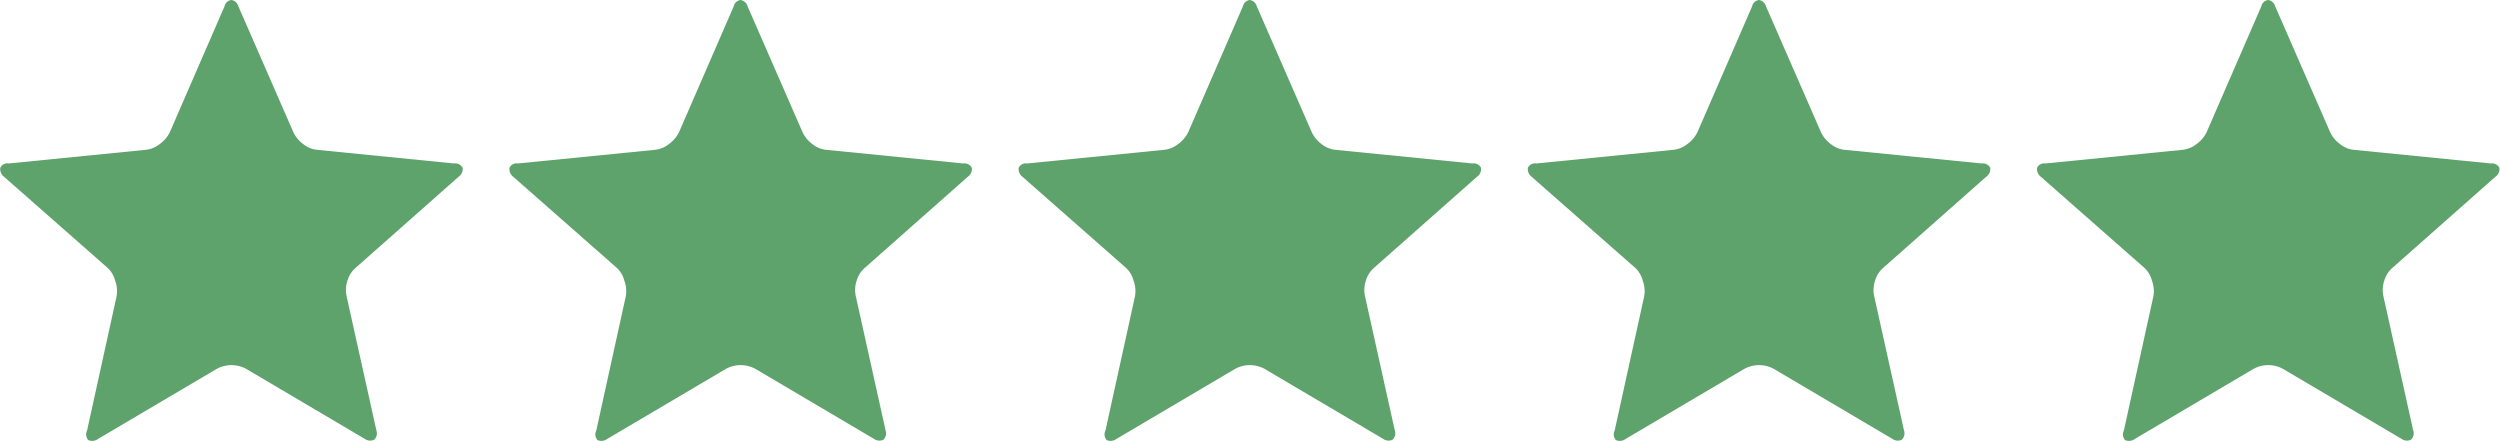 <svg xmlns="http://www.w3.org/2000/svg" width="86.41" height="15.25" viewBox="0 0 86.41 15.25">
  <defs>
    <style>
      .cls-1 {
        fill: #5ea26c;
        fill-rule: evenodd;
      }
    </style>
  </defs>
  <path id="Star" class="cls-1" d="M1062.84,2295.26a1.116,1.116,0,0,1-.35.41,0.931,0.931,0,0,1-.5.2l-4.72.47a0.27,0.27,0,0,0-.29.15,0.333,0.333,0,0,0,.13.31l3.57,3.14a0.906,0.906,0,0,1,.27.45,1.036,1.036,0,0,1,.05.54l-1.02,4.64a0.3,0.3,0,0,0,.04.33,0.336,0.336,0,0,0,.34-0.04l4.1-2.42a1.065,1.065,0,0,1,1.02,0l4.1,2.42a0.317,0.317,0,0,0,.32.03,0.3,0.3,0,0,0,.08-0.32l-1.03-4.64a1.013,1.013,0,0,1,.03-0.54,0.928,0.928,0,0,1,.29-0.45l3.55-3.14a0.323,0.323,0,0,0,.14-0.31,0.286,0.286,0,0,0-.3-0.15l-4.72-.47a0.9,0.9,0,0,1-.49-0.2,1.084,1.084,0,0,1-.34-0.41l-1.9-4.35a0.3,0.3,0,0,0-.24-0.22,0.277,0.277,0,0,0-.24.22Zm17.6,0a1.116,1.116,0,0,1-.35.41,0.931,0.931,0,0,1-.5.2l-4.72.47a0.27,0.27,0,0,0-.29.15,0.333,0.333,0,0,0,.13.31l3.57,3.14a0.906,0.906,0,0,1,.27.45,1.036,1.036,0,0,1,.05.54l-1.02,4.64a0.3,0.3,0,0,0,.04.33,0.336,0.336,0,0,0,.34-0.04l4.1-2.42a1.065,1.065,0,0,1,1.02,0l4.1,2.42a0.317,0.317,0,0,0,.32.03,0.3,0.3,0,0,0,.08-0.32l-1.03-4.64a1.013,1.013,0,0,1,.03-0.54,0.928,0.928,0,0,1,.29-0.45l3.55-3.14a0.323,0.323,0,0,0,.14-0.31,0.286,0.286,0,0,0-.3-0.15l-4.72-.47a0.9,0.9,0,0,1-.49-0.2,1.084,1.084,0,0,1-.34-0.41l-1.9-4.35a0.3,0.3,0,0,0-.24-0.22,0.277,0.277,0,0,0-.24.22Zm17.6,0a1.116,1.116,0,0,1-.35.41,0.931,0.931,0,0,1-.5.2l-4.72.47a0.27,0.27,0,0,0-.29.15,0.333,0.333,0,0,0,.13.31l3.57,3.14a0.906,0.906,0,0,1,.27.45,1.036,1.036,0,0,1,.05.54l-1.02,4.64a0.3,0.3,0,0,0,.04.33,0.336,0.336,0,0,0,.34-0.04l4.1-2.42a1.065,1.065,0,0,1,1.02,0l4.1,2.42a0.317,0.317,0,0,0,.32.03,0.3,0.3,0,0,0,.08-0.32l-1.03-4.64a1.013,1.013,0,0,1,.03-0.54,0.928,0.928,0,0,1,.29-0.45l3.55-3.14a0.323,0.323,0,0,0,.14-0.31,0.286,0.286,0,0,0-.3-0.15l-4.72-.47a0.9,0.9,0,0,1-.49-0.2,1.084,1.084,0,0,1-.34-0.41l-1.9-4.35a0.3,0.3,0,0,0-.24-0.22,0.277,0.277,0,0,0-.24.22Zm17.6,0a1.116,1.116,0,0,1-.35.41,0.931,0.931,0,0,1-.5.2l-4.72.47a0.27,0.27,0,0,0-.29.15,0.333,0.333,0,0,0,.13.31l3.57,3.14a0.906,0.906,0,0,1,.27.45,1.036,1.036,0,0,1,.05.54l-1.02,4.64a0.3,0.3,0,0,0,.04.33,0.336,0.336,0,0,0,.34-0.04l4.1-2.42a1.065,1.065,0,0,1,1.02,0l4.1,2.42a0.317,0.317,0,0,0,.32.03,0.3,0.3,0,0,0,.08-0.32l-1.03-4.64a1.013,1.013,0,0,1,.03-0.54,0.928,0.928,0,0,1,.29-0.45l3.55-3.14a0.323,0.323,0,0,0,.14-0.31,0.286,0.286,0,0,0-.3-0.15l-4.72-.47a0.9,0.9,0,0,1-.49-0.2,1.084,1.084,0,0,1-.34-0.41l-1.9-4.35a0.3,0.3,0,0,0-.24-0.22,0.277,0.277,0,0,0-.24.22Zm17.6,0a1.116,1.116,0,0,1-.35.41,0.931,0.931,0,0,1-.5.2l-4.72.47a0.27,0.27,0,0,0-.29.15,0.333,0.333,0,0,0,.13.31l3.57,3.14a0.906,0.906,0,0,1,.27.45,1.036,1.036,0,0,1,.05.54l-1.02,4.64a0.3,0.3,0,0,0,.04.33,0.336,0.336,0,0,0,.34-0.04l4.1-2.42a1.065,1.065,0,0,1,1.02,0l4.1,2.42a0.317,0.317,0,0,0,.32.03,0.3,0.3,0,0,0,.08-0.32l-1.03-4.64a1.013,1.013,0,0,1,.03-0.54,0.928,0.928,0,0,1,.29-0.45l3.55-3.14a0.323,0.323,0,0,0,.14-0.31,0.286,0.286,0,0,0-.3-0.15l-4.72-.47a0.9,0.9,0,0,1-.49-0.2,1.084,1.084,0,0,1-.34-0.41l-1.9-4.35a0.3,0.3,0,0,0-.24-0.22,0.277,0.277,0,0,0-.24.22Z" transform="translate(-1056.97 -2290.69)"/>
</svg>
